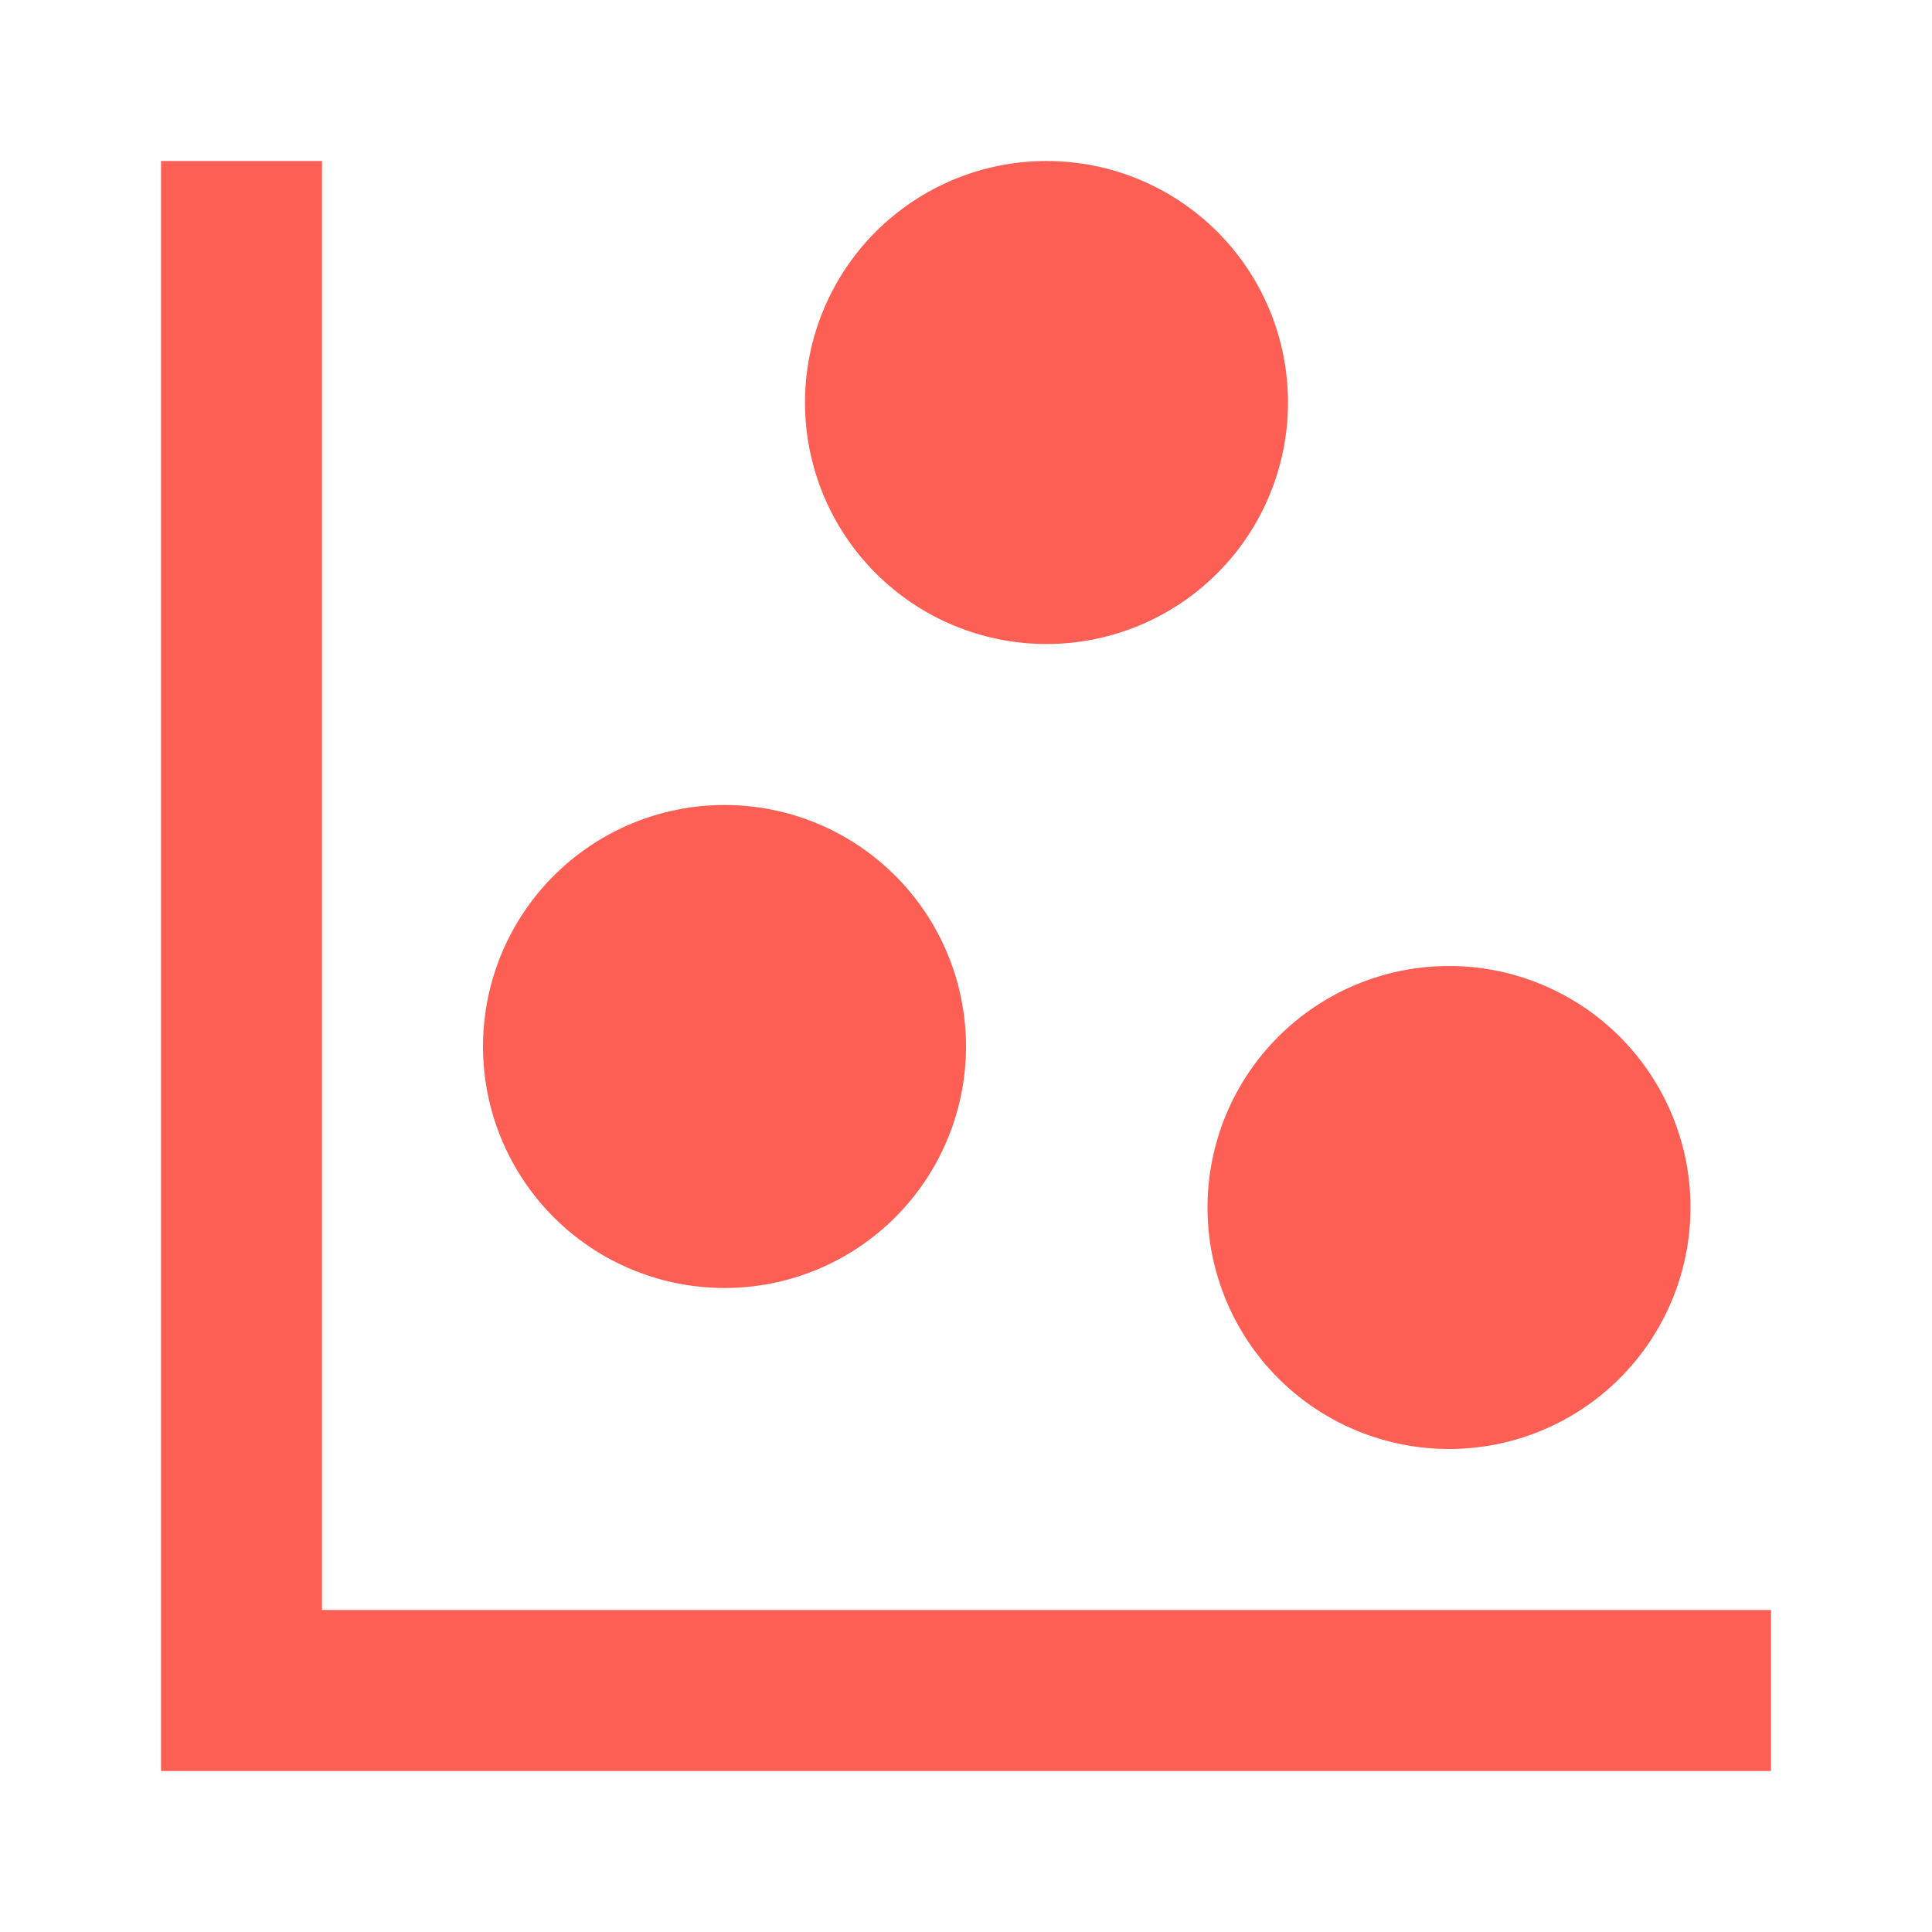 <svg width="86" height="86" viewBox="0 0 86 86" fill="none" xmlns="http://www.w3.org/2000/svg">
<path d="M7.167 7.167H14.333V71.667H78.833V78.833H7.167V7.167ZM32.25 35.833C35.101 35.833 37.835 36.966 39.851 38.982C41.867 40.998 43 43.732 43 46.583C43 49.434 41.867 52.169 39.851 54.185C37.835 56.201 35.101 57.333 32.25 57.333C29.399 57.333 26.665 56.201 24.649 54.185C22.633 52.169 21.5 49.434 21.5 46.583C21.5 43.732 22.633 40.998 24.649 38.982C26.665 36.966 29.399 35.833 32.25 35.833ZM46.583 7.167C49.434 7.167 52.169 8.299 54.185 10.315C56.201 12.331 57.333 15.066 57.333 17.917C57.333 20.768 56.201 23.502 54.185 25.518C52.169 27.534 49.434 28.667 46.583 28.667C43.732 28.667 40.998 27.534 38.982 25.518C36.966 23.502 35.833 20.768 35.833 17.917C35.833 15.066 36.966 12.331 38.982 10.315C40.998 8.299 43.732 7.167 46.583 7.167ZM64.5 43C67.351 43 70.085 44.133 72.101 46.149C74.117 48.165 75.25 50.899 75.25 53.75C75.25 56.601 74.117 59.335 72.101 61.351C70.085 63.367 67.351 64.5 64.5 64.5C61.649 64.5 58.915 63.367 56.899 61.351C54.883 59.335 53.75 56.601 53.75 53.75C53.75 50.899 54.883 48.165 56.899 46.149C58.915 44.133 61.649 43 64.5 43Z" fill="#FE5F55"/>
</svg>
